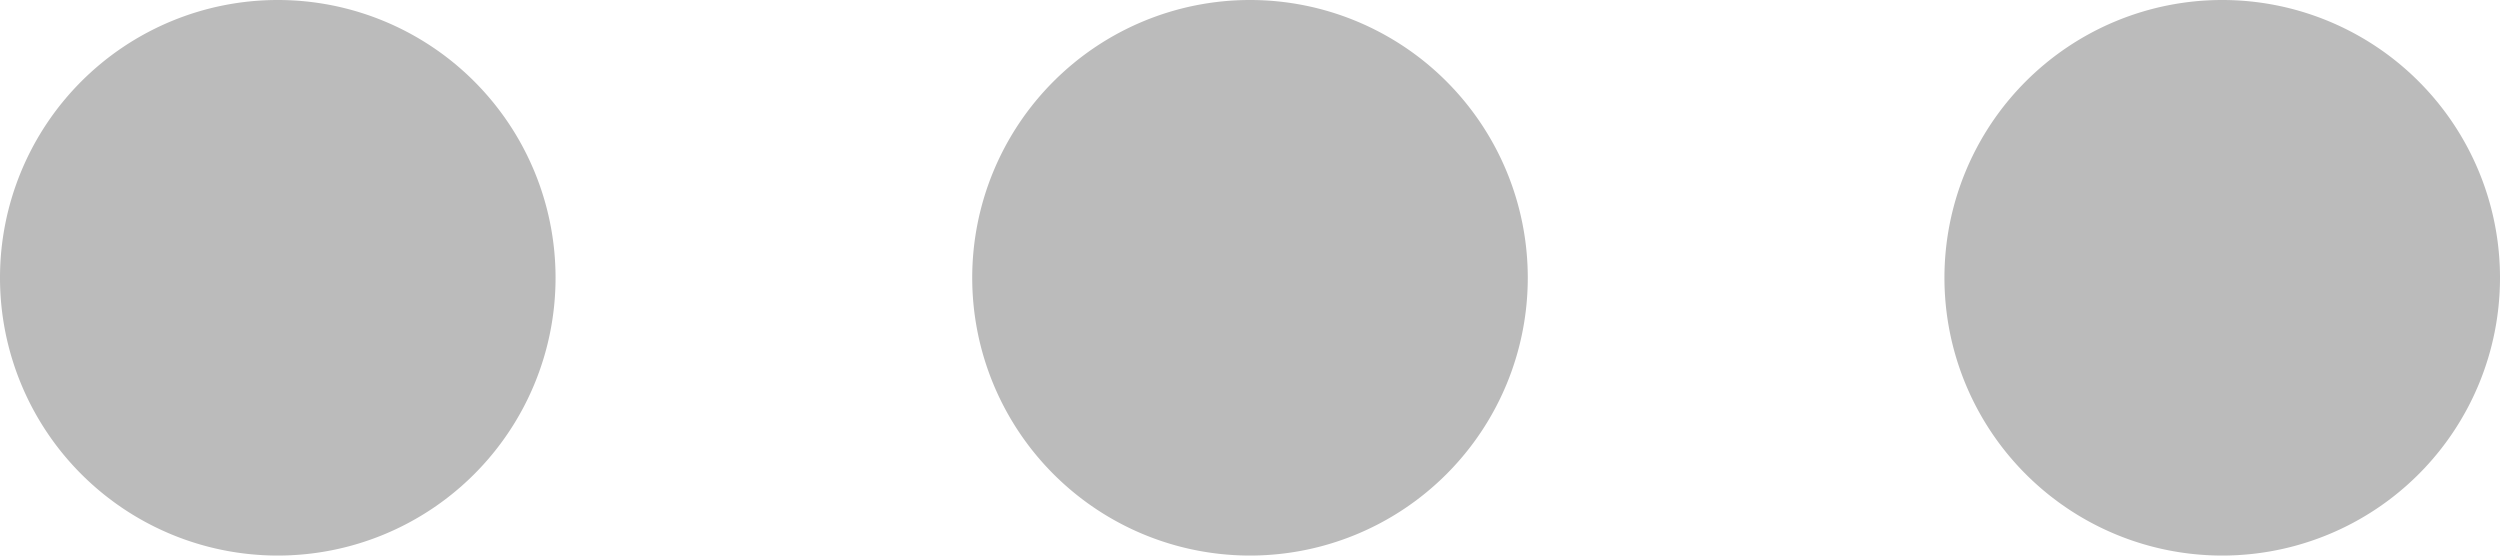 <svg xmlns="http://www.w3.org/2000/svg" width="18" height="4" viewBox="0 0 18 4">
    <path fill="#BBB" fill-rule="nonzero" d="M9 4a2 2 0 1 1 0-4 2 2 0 0 1 0 4zM2 4a2 2 0 1 1 0-4 2 2 0 0 1 0 4zm14 0a2 2 0 1 1 0-4 2 2 0 0 1 0 4z"/>
</svg>
